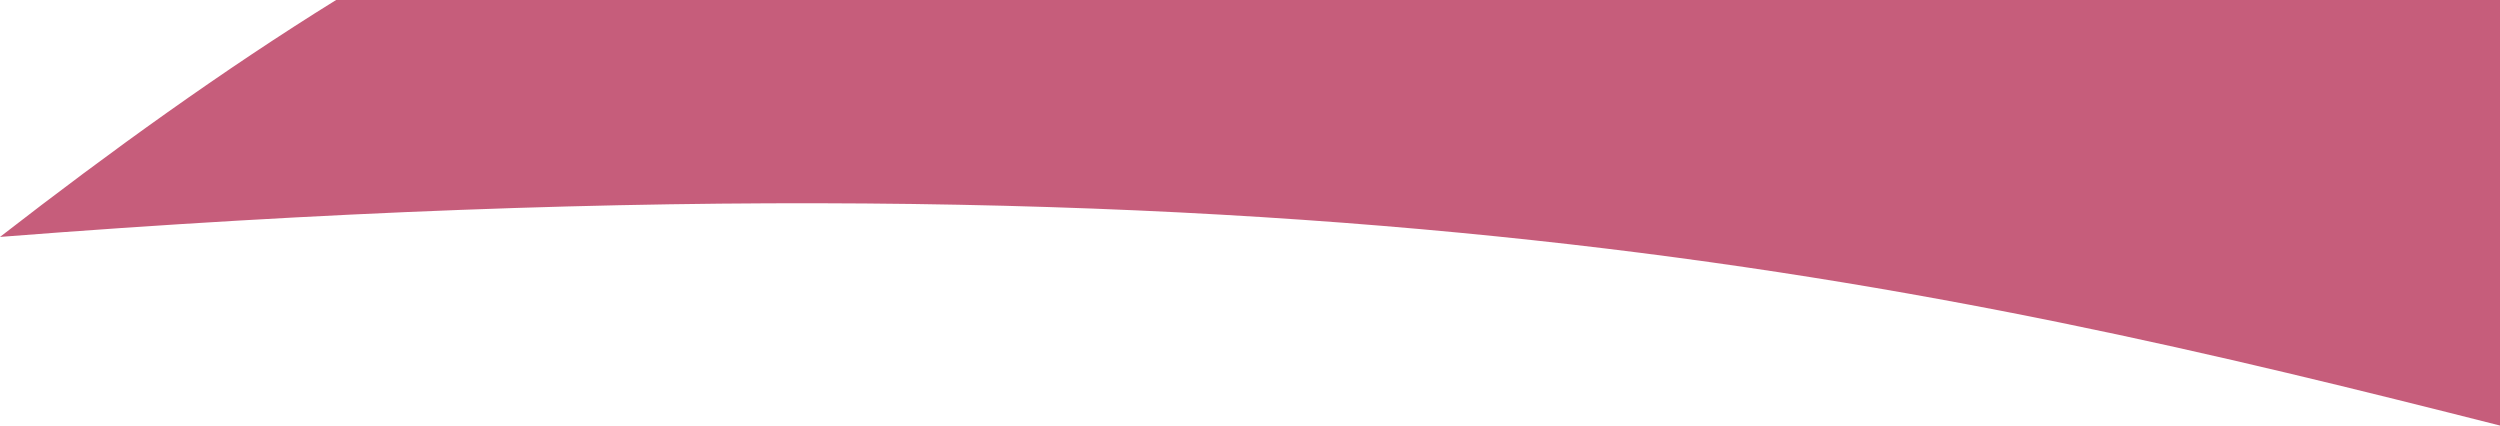 <svg xmlns="http://www.w3.org/2000/svg" viewBox="0 0 1608.22 273.75"><defs><style>.cls-1{fill:#c65d7b;}</style></defs><g id="Layer_2" data-name="Layer 2"><g id="Layer_1-2" data-name="Layer 1"><path class="cls-1" d="M0,152.41c842.65-65.85,1251.91,31.11,1608.22,121.34V0h-1392C143.56,45.06,71.59,96.89,0,152.41Z"/></g></g></svg>